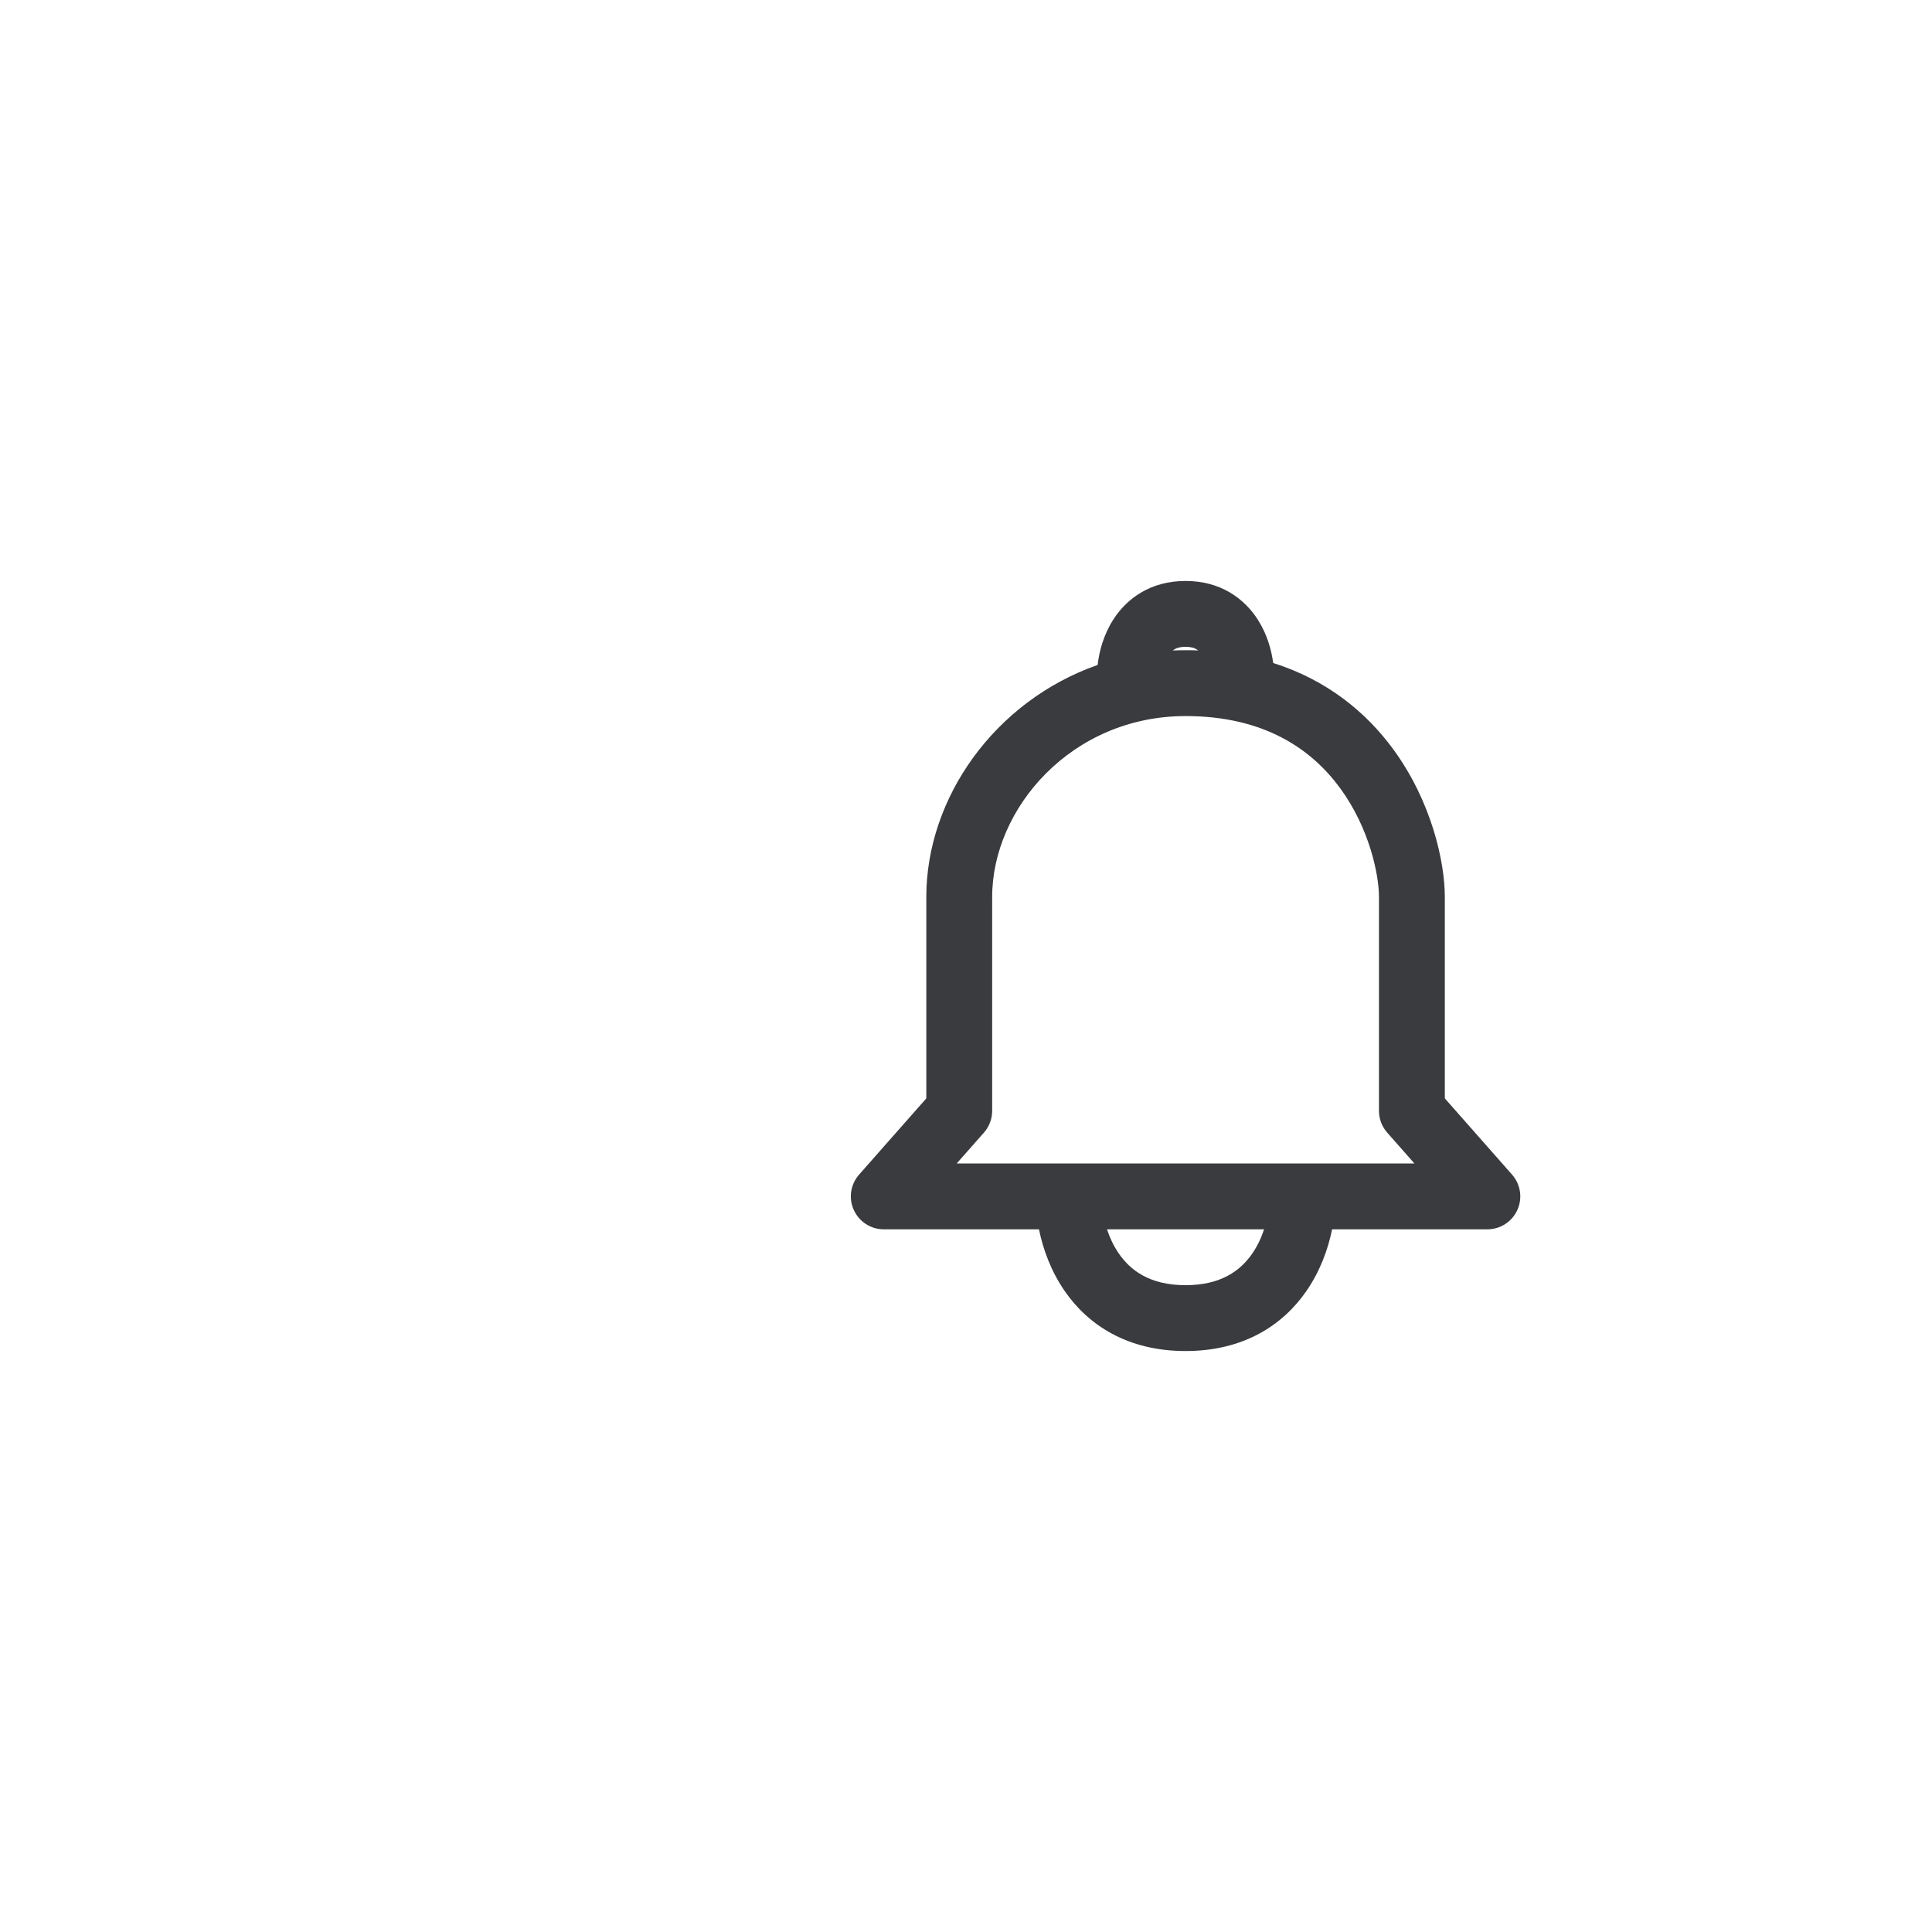 <svg width="44" height="44" viewBox="0 0 44 44" fill="none" xmlns="http://www.w3.org/2000/svg">
<path fill-rule="evenodd" clip-rule="evenodd" d="M26.709 14.814C26.805 14.81 26.902 14.808 27 14.808C27.098 14.808 27.194 14.809 27.289 14.813C27.276 14.803 27.262 14.793 27.249 14.786C27.206 14.76 27.131 14.731 27 14.731C26.868 14.731 26.794 14.76 26.75 14.786C26.736 14.794 26.723 14.803 26.709 14.814ZM28.996 15.099C30.227 15.488 31.116 16.226 31.729 17.062C32.606 18.258 32.905 19.635 32.905 20.428V25.015L34.436 26.751C34.631 26.972 34.679 27.287 34.557 27.555C34.436 27.824 34.169 27.997 33.874 27.997H30.338C30.246 28.45 30.065 28.951 29.75 29.406C29.216 30.177 28.324 30.769 27 30.769C25.677 30.769 24.784 30.177 24.25 29.406C23.935 28.951 23.754 28.45 23.662 27.997H20.127C19.832 27.997 19.565 27.824 19.444 27.555C19.322 27.287 19.37 26.972 19.565 26.751L21.096 25.015V20.428C21.096 18.173 22.652 15.966 24.998 15.144C25.033 14.833 25.134 14.455 25.354 14.111C25.666 13.624 26.209 13.231 27 13.231C27.791 13.231 28.333 13.624 28.645 14.111C28.855 14.438 28.956 14.796 28.996 15.099ZM28.517 28.552C28.637 28.379 28.726 28.187 28.789 27.997H25.211C25.274 28.187 25.363 28.379 25.483 28.552C25.75 28.936 26.19 29.269 27 29.269C27.81 29.269 28.251 28.936 28.517 28.552ZM32.212 26.497H29.667H24.333H21.789L22.408 25.795C22.529 25.658 22.596 25.481 22.596 25.299V20.428C22.596 18.407 24.408 16.308 27 16.308C28.808 16.308 29.878 17.074 30.52 17.949C31.19 18.864 31.405 19.923 31.405 20.428V25.299C31.405 25.481 31.472 25.658 31.593 25.795L32.212 26.497Z" fill="#3A3B3E"/>
</svg>
